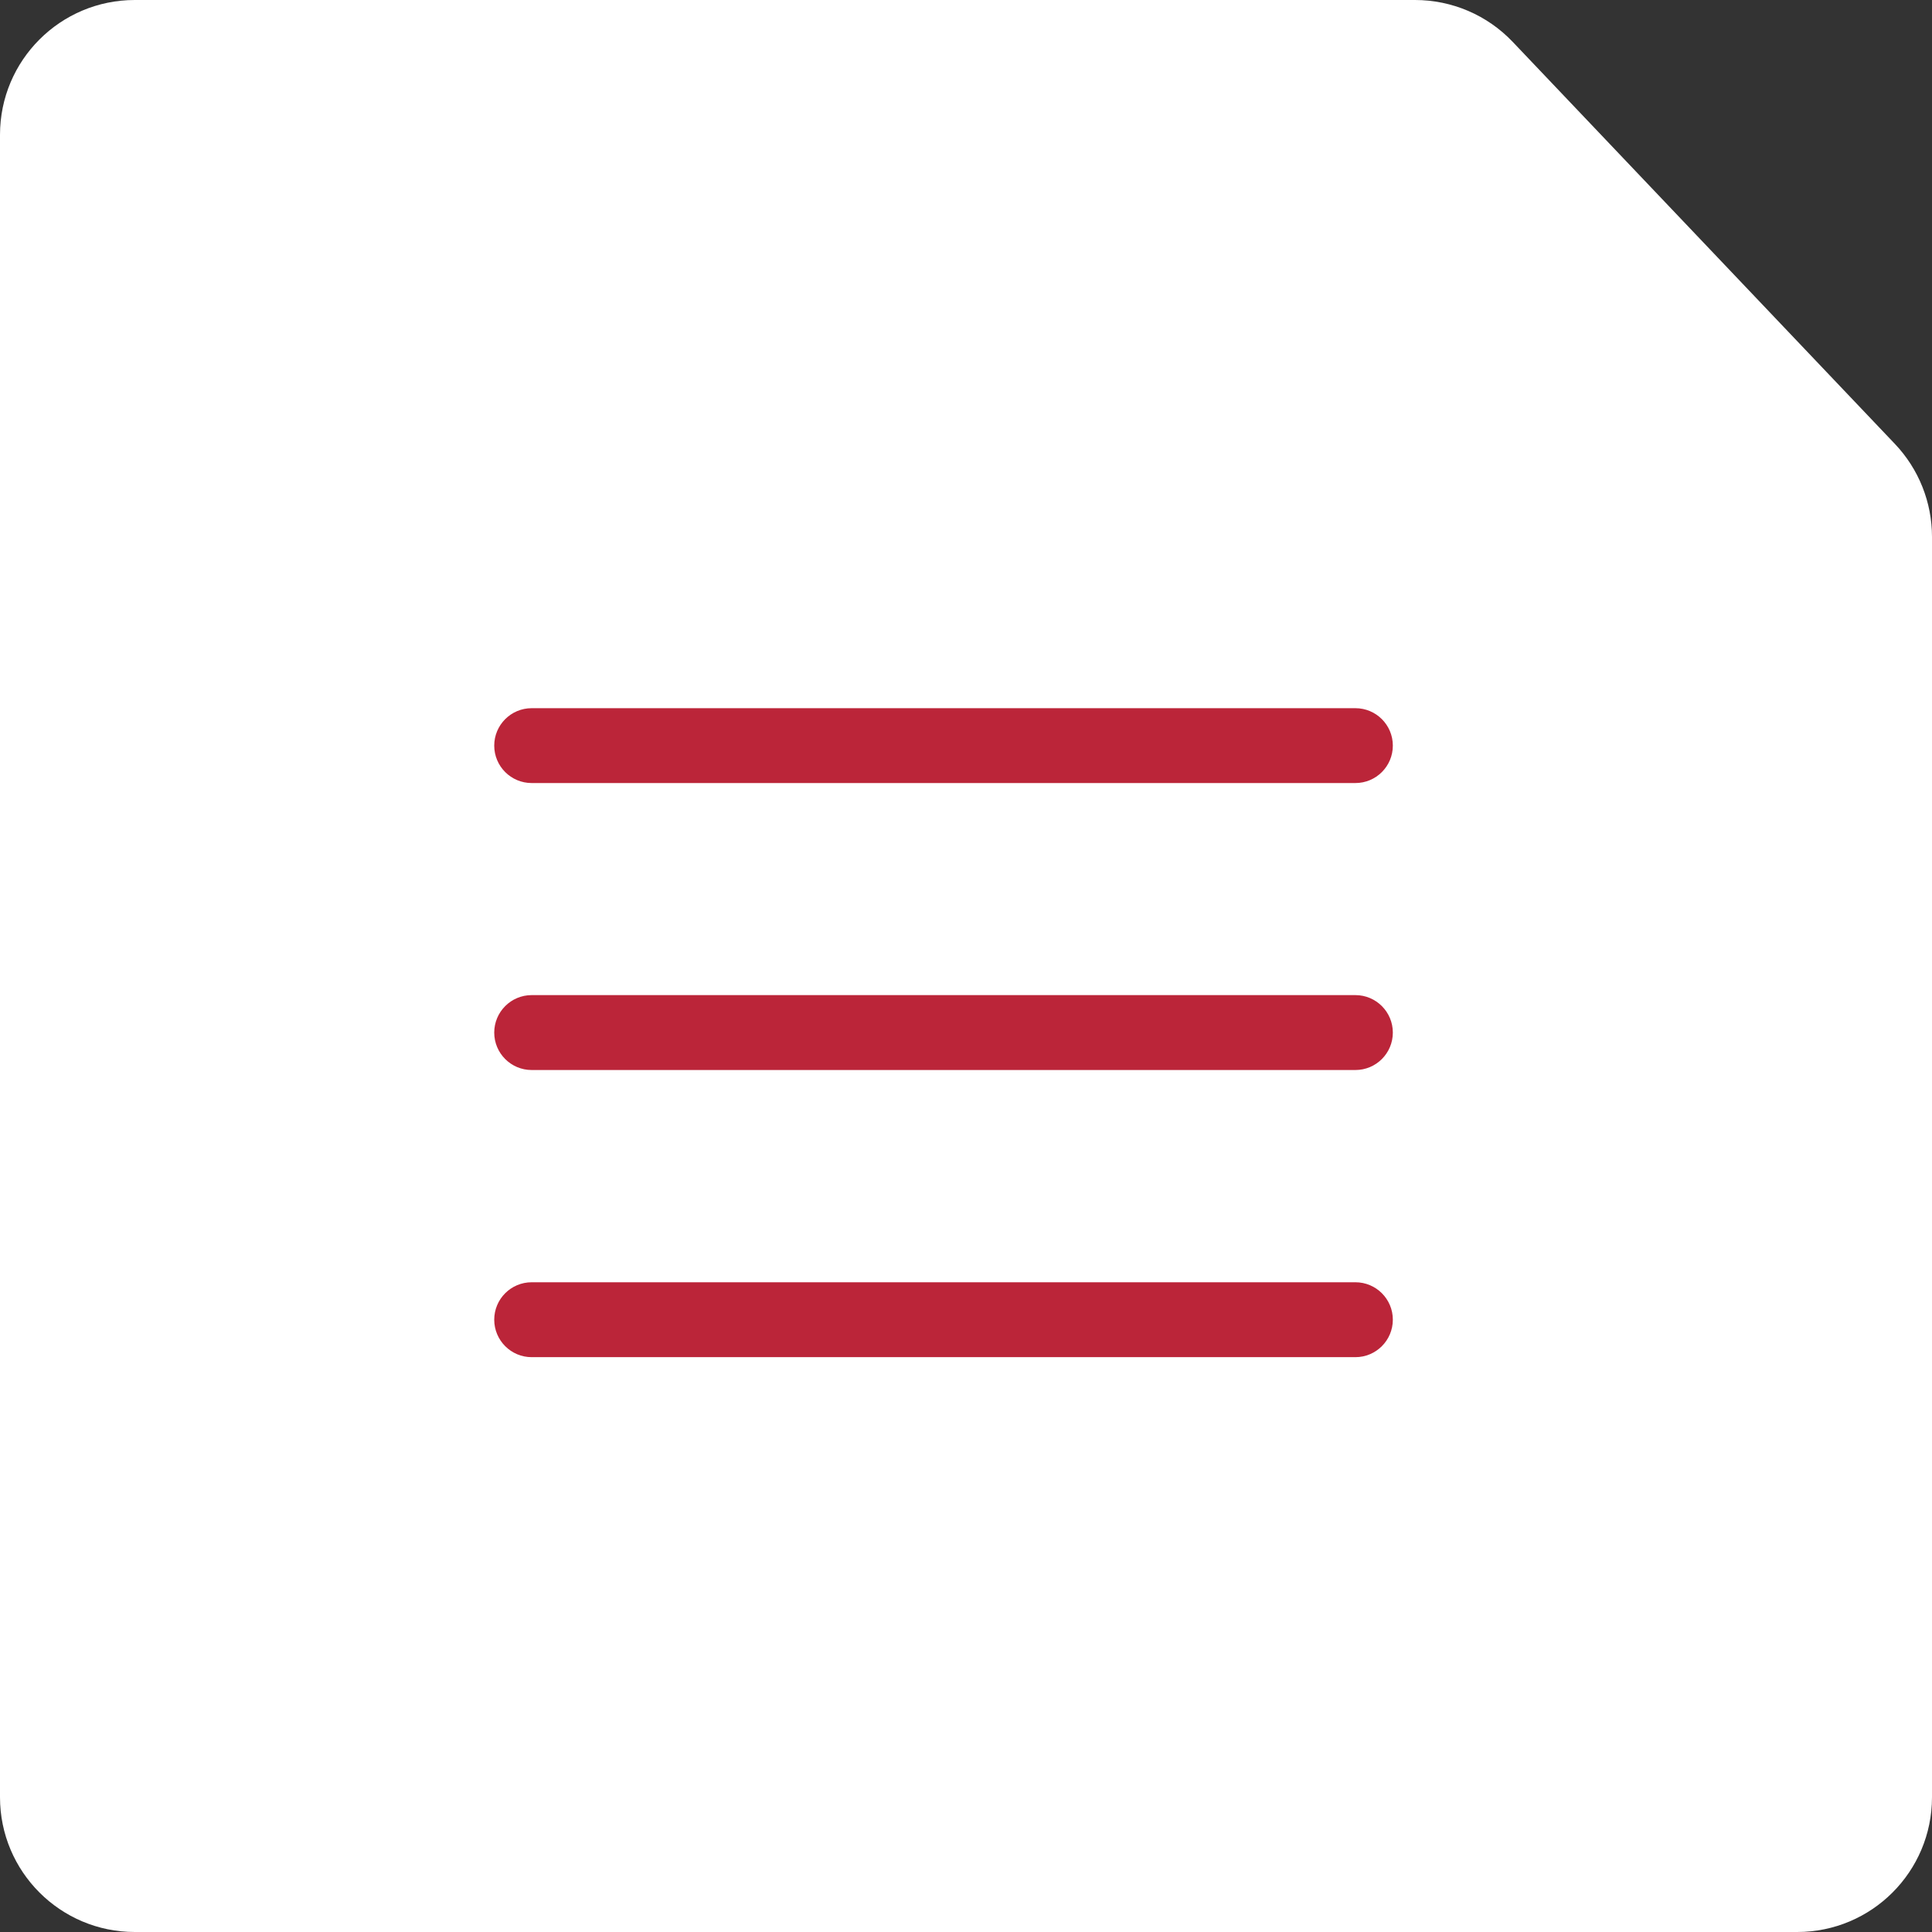 <svg width="43" height="43" viewBox="0 0 43 43" fill="none" xmlns="http://www.w3.org/2000/svg">
<rect x="0" y="0" width="43" height="43" fill="#333333" stroke="none"/>
<path d="M3 0H31.495C32.317 0 33.103 0.337 33.669 0.933L42.175 9.881C42.705 10.439 43 11.179 43 11.948V40C43 41.657 41.657 43 40 43H3C1.343 43 0 41.657 0 40V3C0 1.343 1.343 0 3 0Z" fill="white"/>
<path d="M30.167 23.815H11.833C11.373 23.815 11 23.442 11 22.982C11 22.522 11.373 22.148 11.833 22.148H30.167C30.627 22.148 31 22.522 31 22.982C31 23.442 30.627 23.815 30.167 23.815Z" fill="#BB2539"/>
<path d="M30.167 17.428H11.833C11.373 17.428 11 17.055 11 16.595C11 16.135 11.373 15.762 11.833 15.762H30.167C30.627 15.762 31 16.135 31 16.595C31 17.055 30.627 17.428 30.167 17.428Z" fill="#BB2539"/>
<path d="M30.167 30.206H11.833C11.373 30.206 11 29.832 11 29.372C11 28.912 11.373 28.539 11.833 28.539H30.167C30.627 28.539 31 28.912 31 29.372C31 29.832 30.627 30.206 30.167 30.206Z" fill="#BB2539"/>
</svg>
